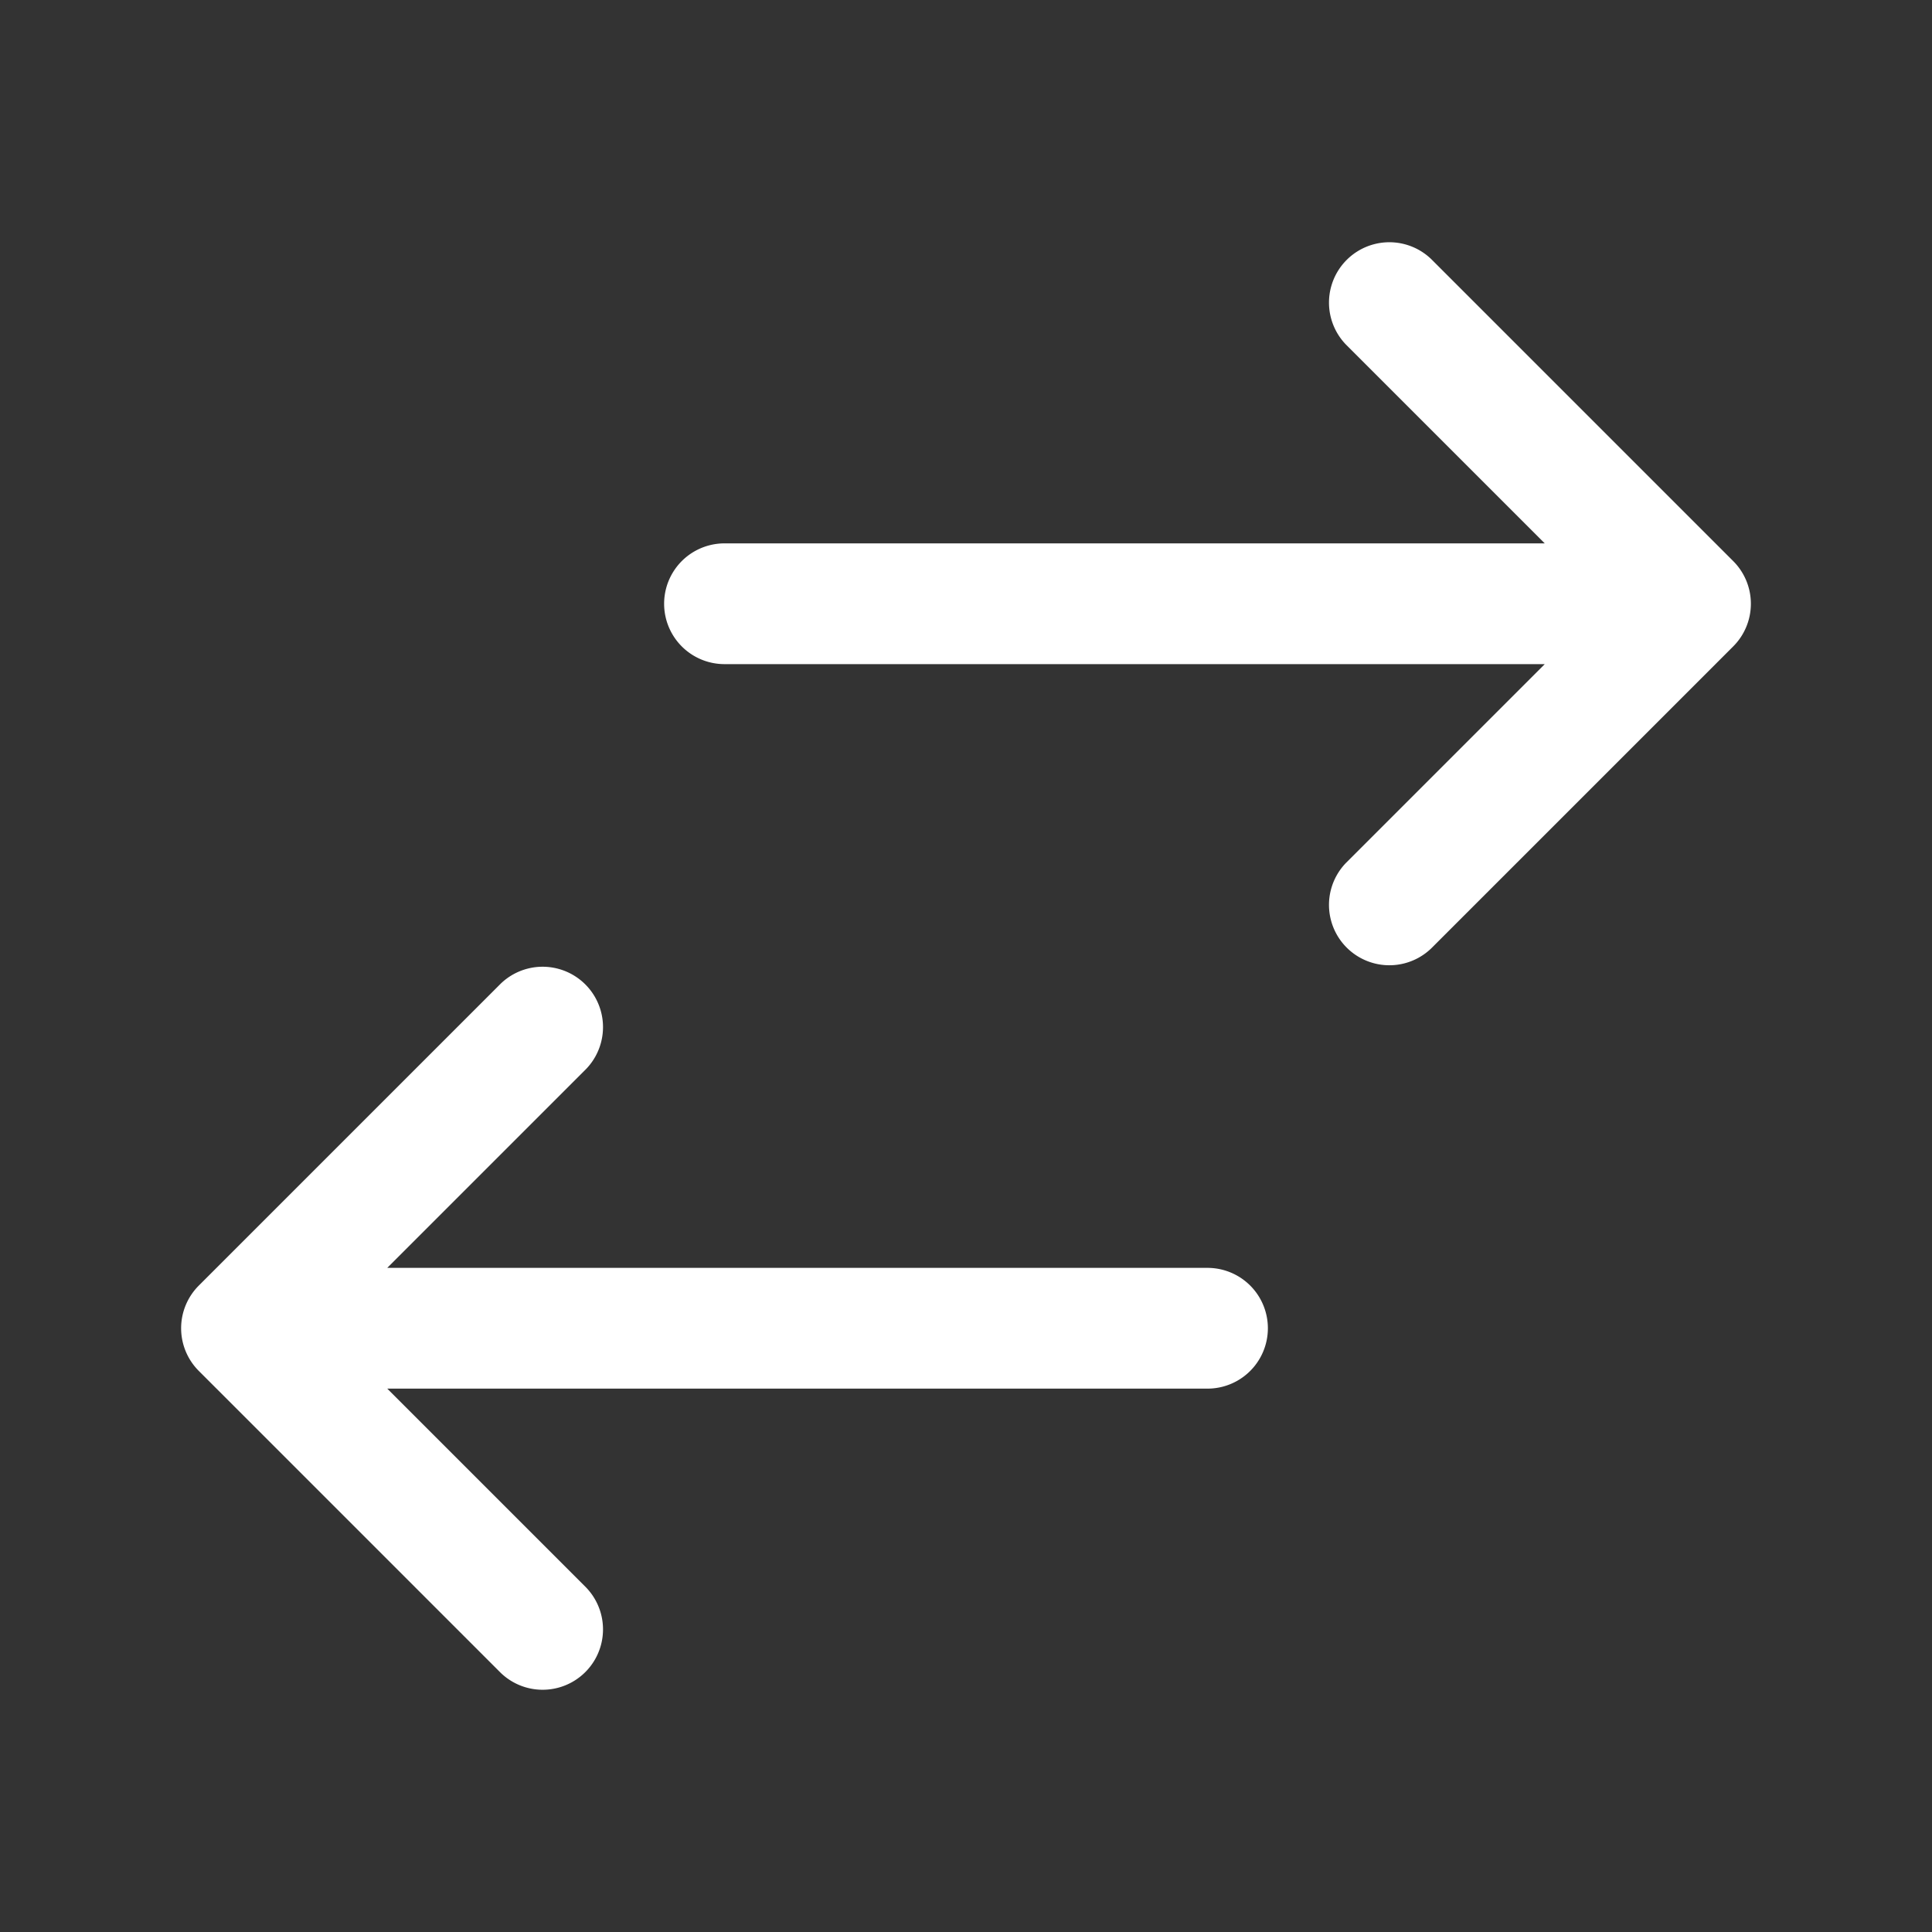 <svg xmlns="http://www.w3.org/2000/svg" viewBox="0 0 64 64"><rect x="0" y="0" width="64" height="64" fill="#333333" stroke="none"/><defs><style>.cls-1{fill:#fff;}.cls-2{fill:none;}</style></defs><title>TC</title><g id="ARTWORK"><path class="cls-1" d="M57.414,21.414l-10,10a2,2,0,0,1-2.828-2.828L51.172,22H24a2,2,0,0,1,0-4H51.172l-6.586-6.586a2,2,0,0,1,2.828-2.828l10,10A1.999,1.999,0,0,1,57.414,21.414ZM40,42H12.828l6.586-6.586a2,2,0,0,0-2.828-2.828l-10,10a1.999,1.999,0,0,0,0,2.828l10,10a2,2,0,0,0,2.828-2.828L12.828,46H40a2,2,0,0,0,0-4Z"/></g><g id="White_space" data-name="White space"><rect class="cls-2" width="64" height="64"/></g></svg>